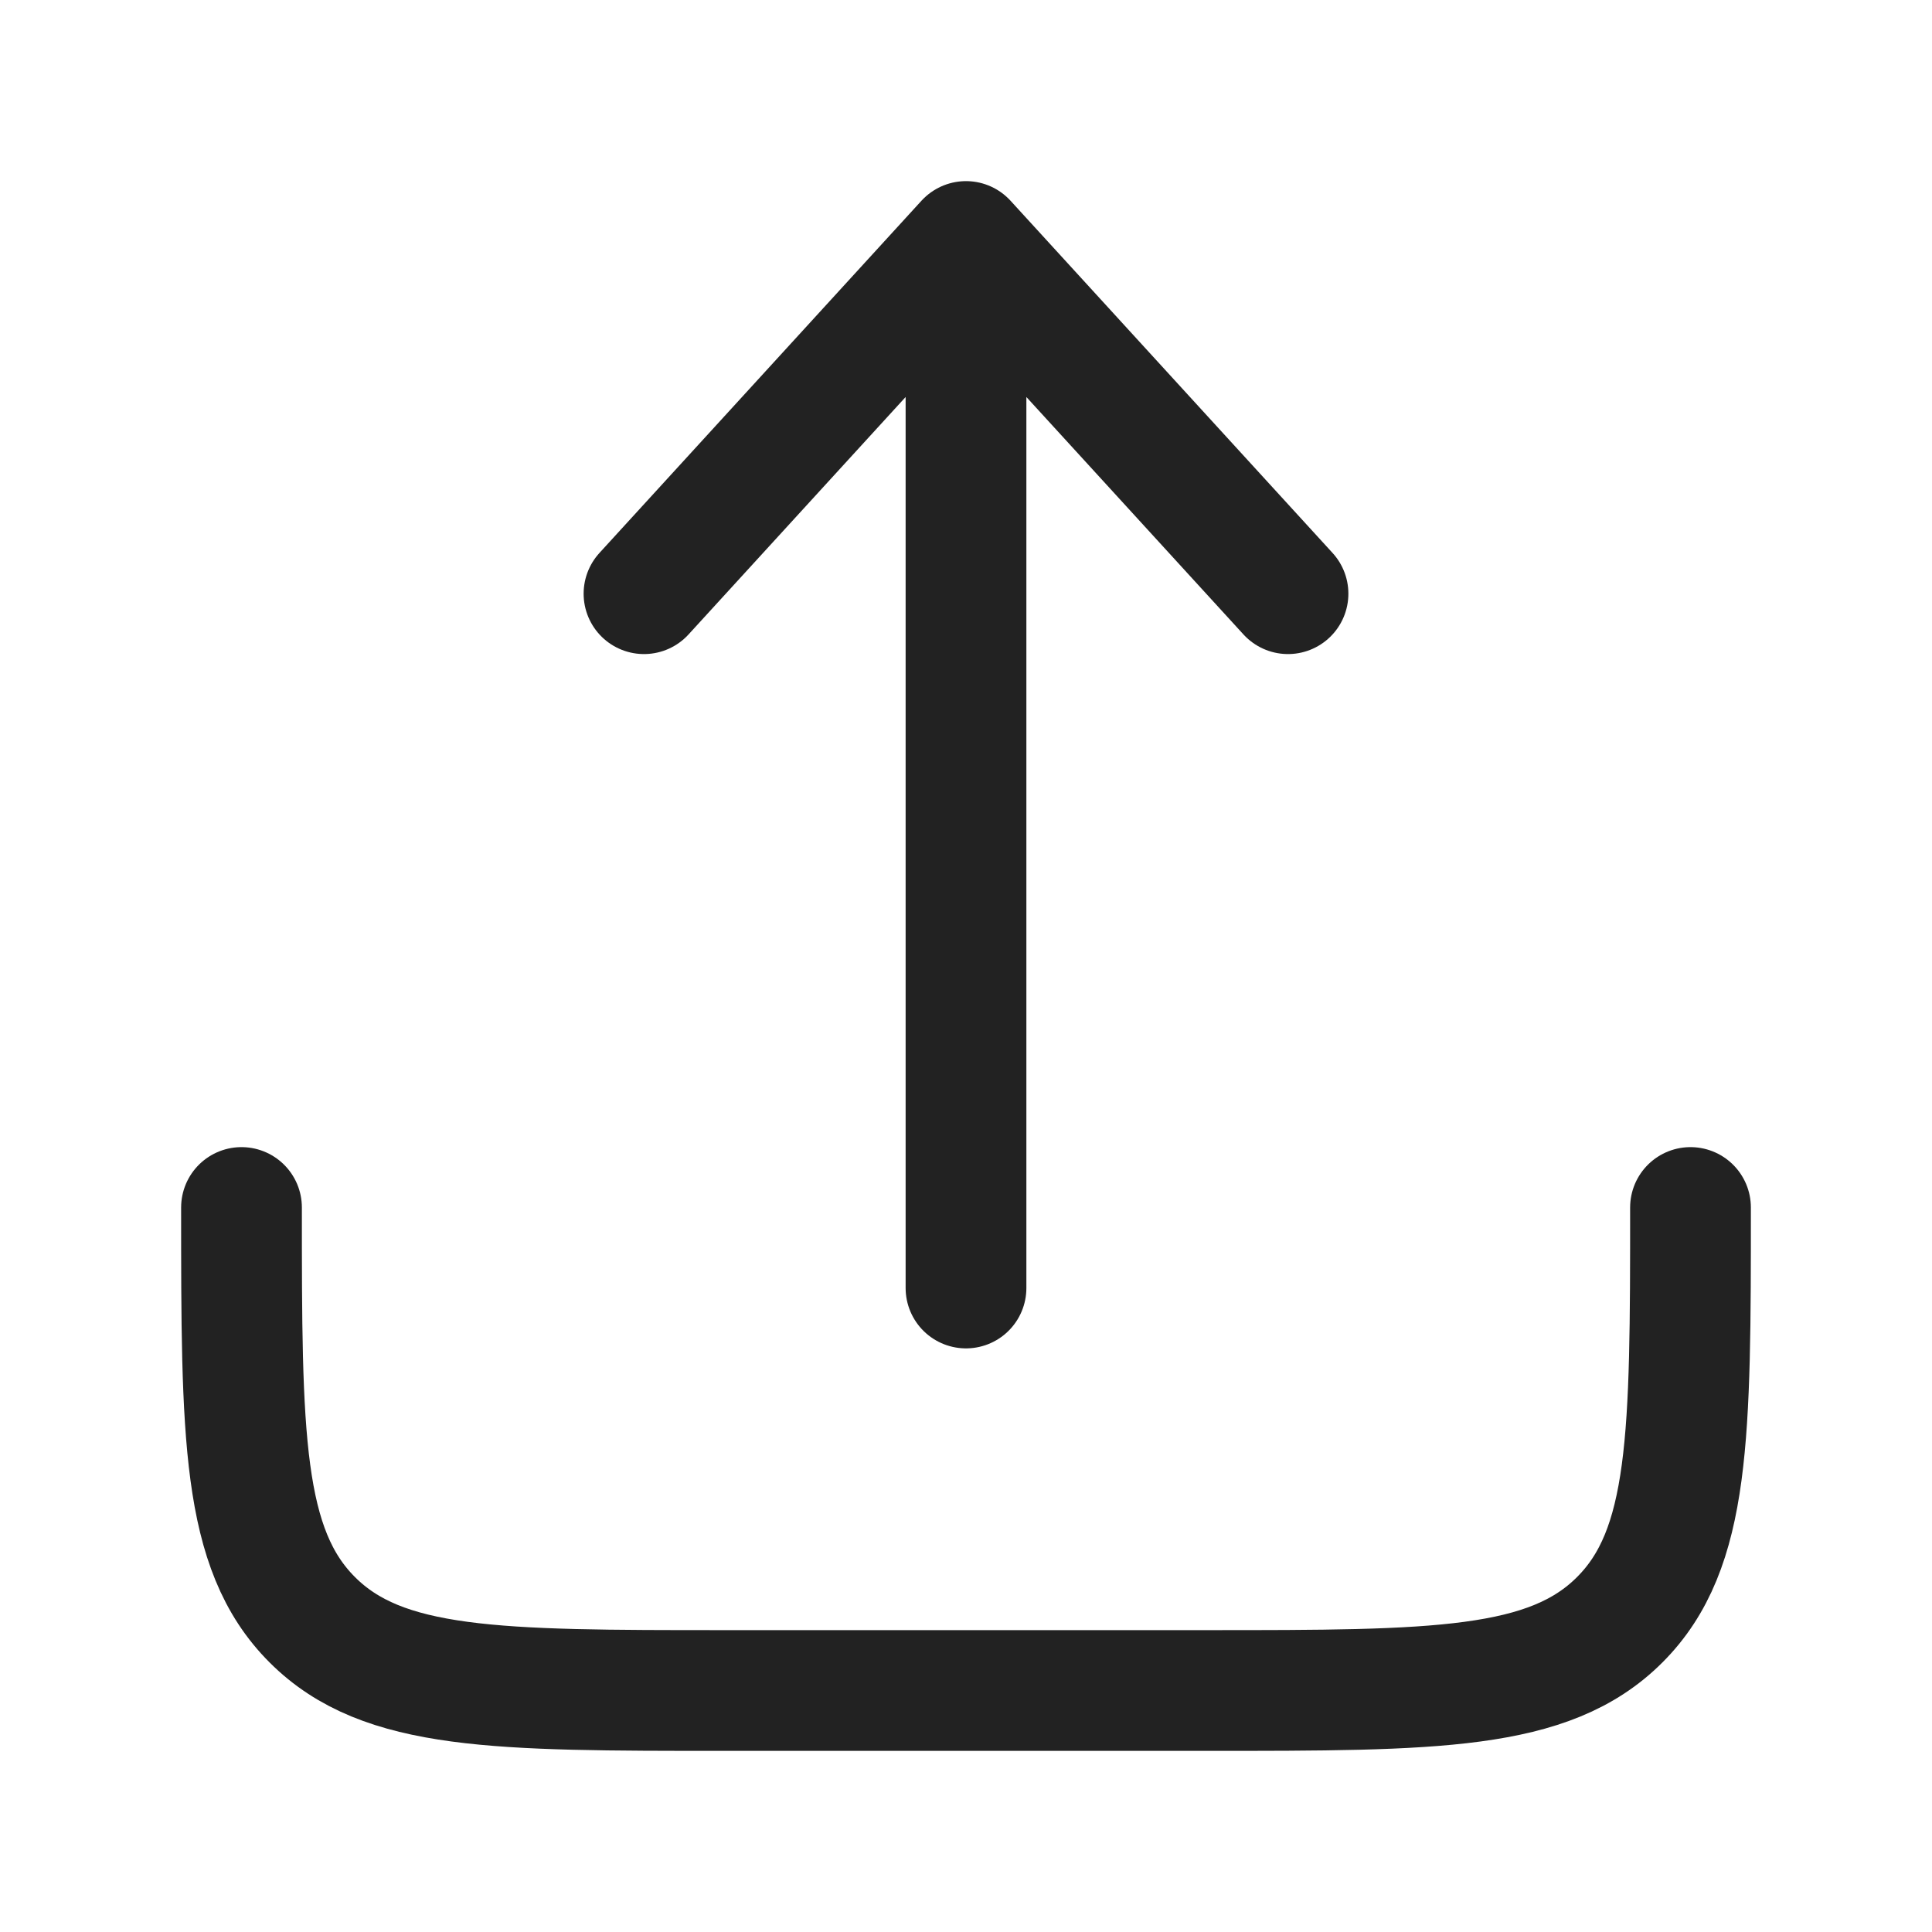 <svg width="24" height="24" viewBox="0 0 24 24" fill="none" xmlns="http://www.w3.org/2000/svg">
<path d="M3 15C3 17.828 3 19.243 3.879 20.121C4.757 21 6.172 21 9 21H15C17.828 21 19.243 21 20.121 20.121C21 19.243 21 17.828 21 15M12 16V3M12 3L16 7.375M12 3L8 7.375" stroke="#222222" stroke-width="1.5" stroke-linecap="round" stroke-linejoin="round"/>
</svg>
